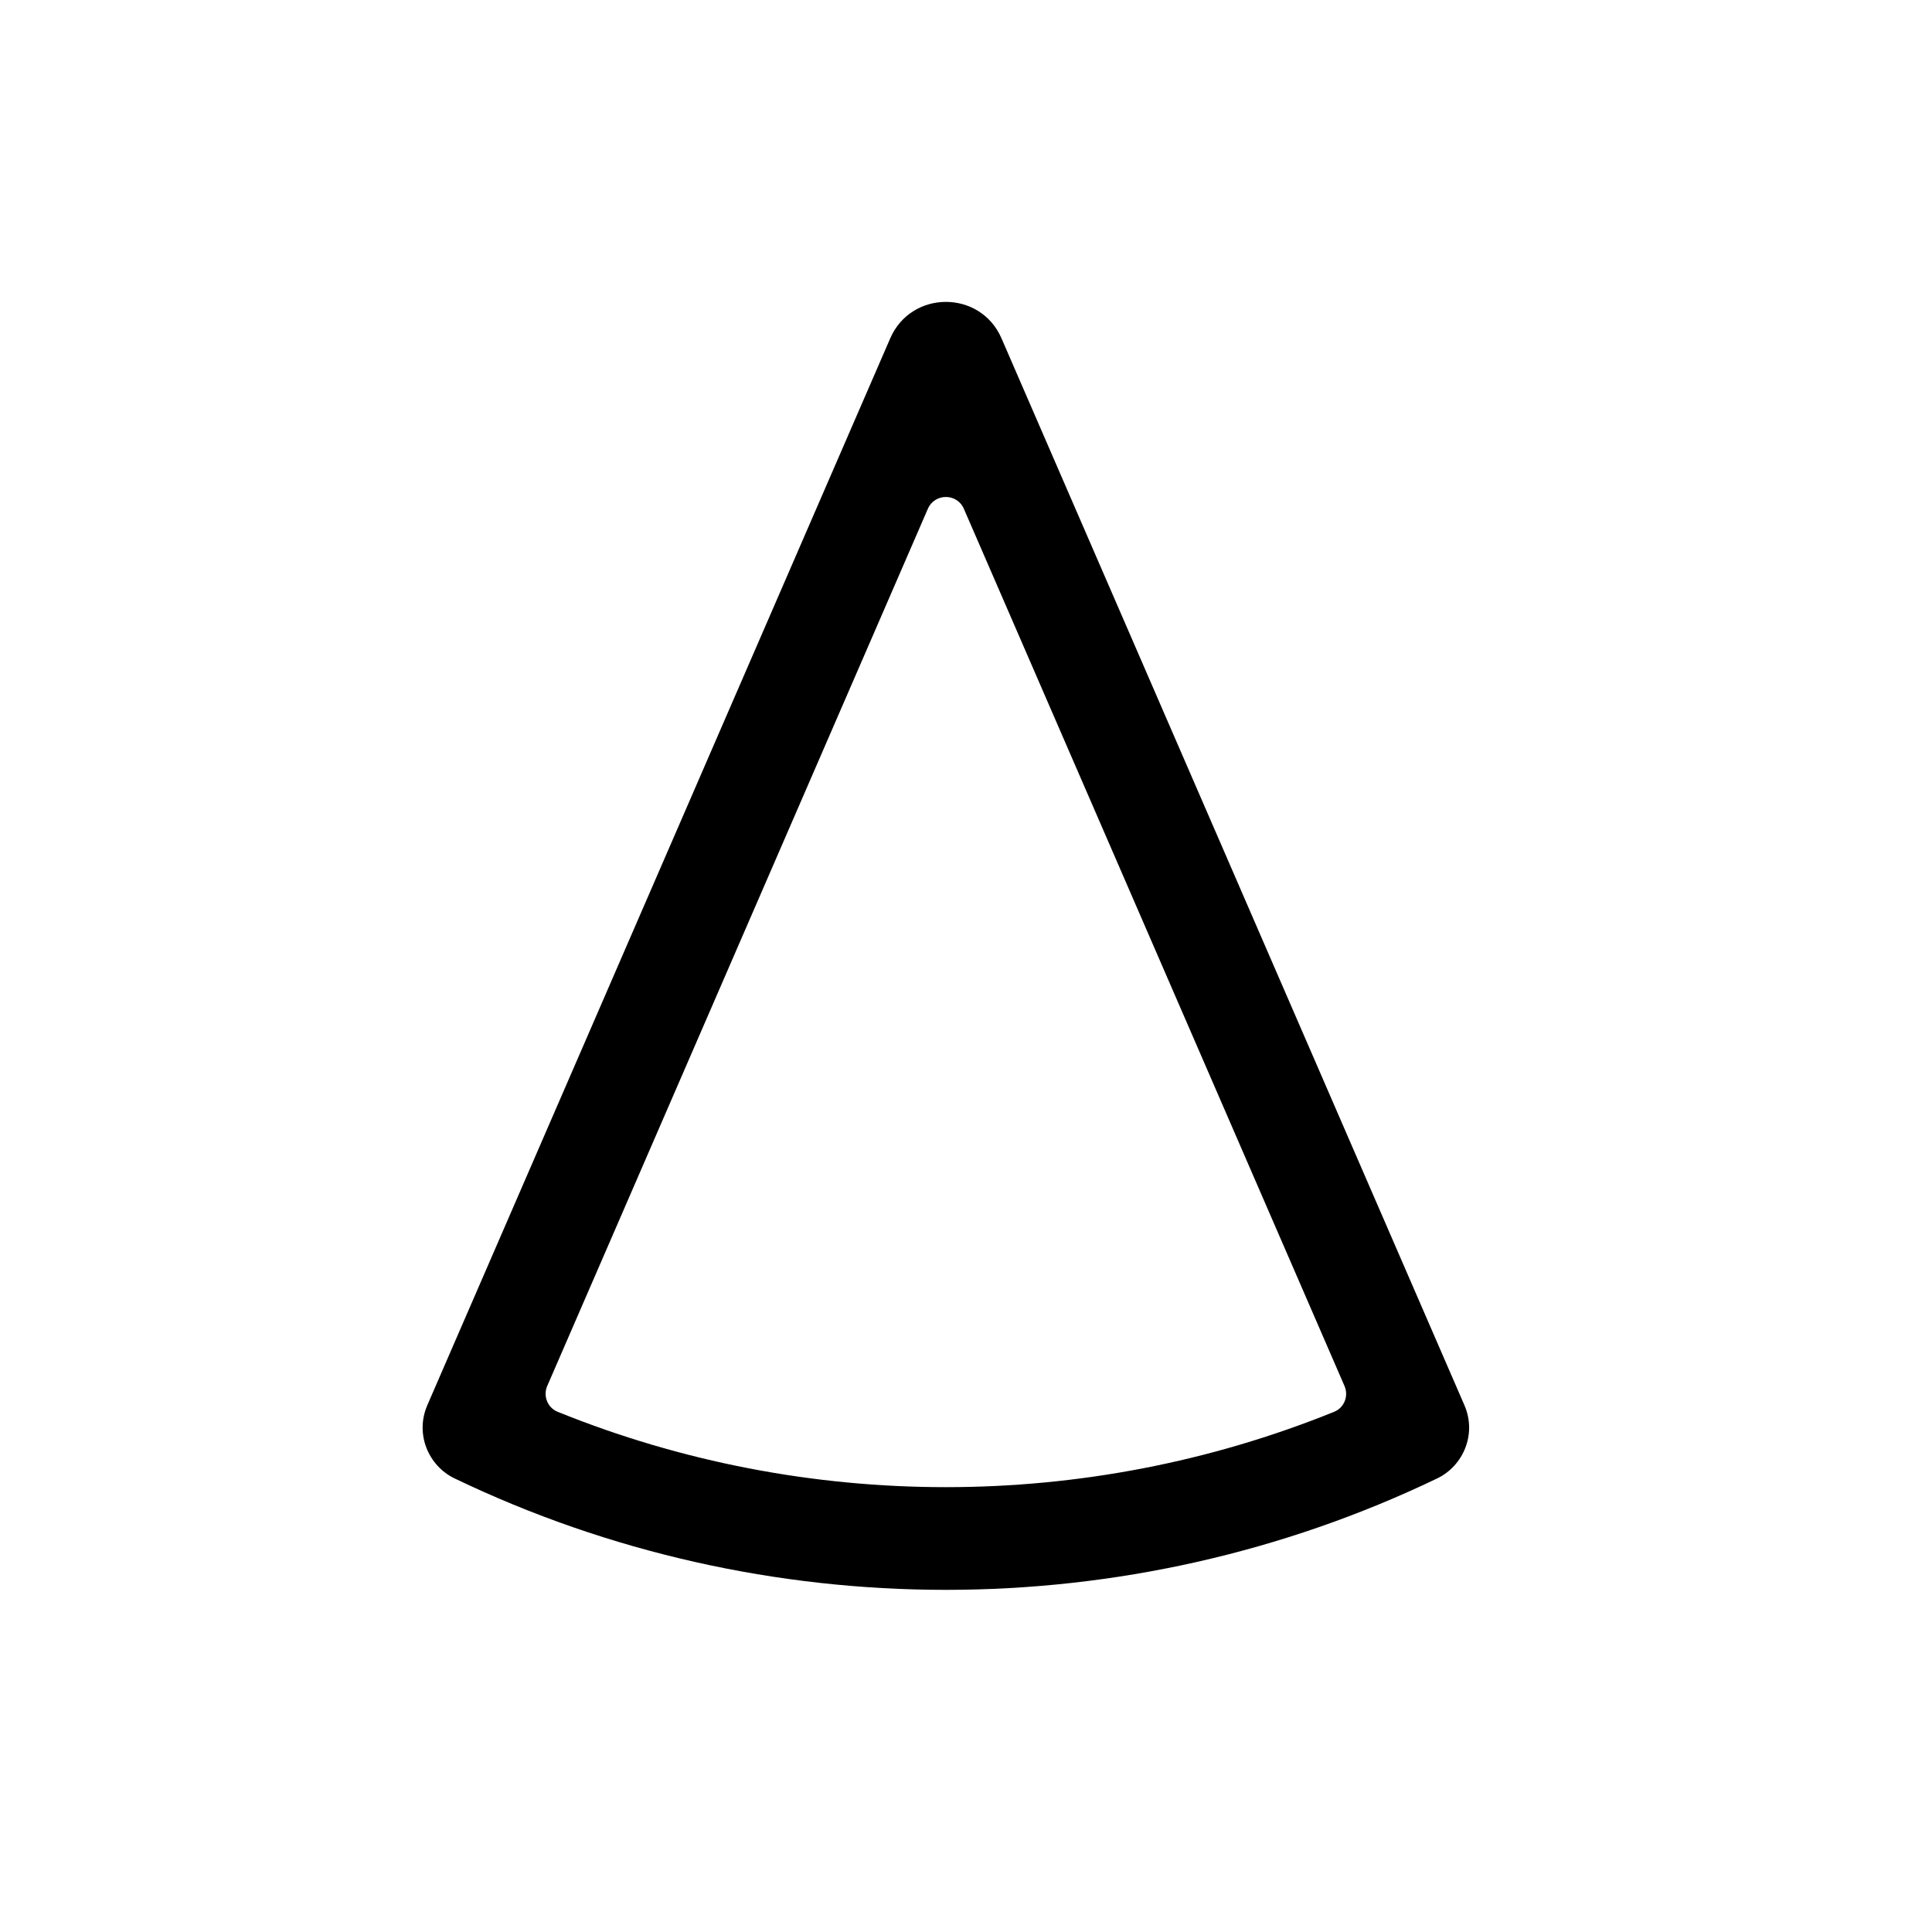 <svg width="32" height="32" viewBox="0 0 32 32" fill="none" xmlns="http://www.w3.org/2000/svg">
<path fill-rule="evenodd" clip-rule="evenodd" d="M14.745 5.604C15.095 4.799 16.239 4.799 16.588 5.604L24.255 23.274C24.464 23.755 24.235 24.281 23.803 24.488C18.68 26.948 12.653 26.948 7.531 24.488C7.098 24.281 6.87 23.755 7.078 23.274L14.745 5.604ZM15.368 8.428C15.482 8.166 15.852 8.166 15.965 8.428L22.269 22.956C22.341 23.122 22.265 23.317 22.097 23.384C17.987 25.048 13.346 25.048 9.237 23.384C9.069 23.317 8.992 23.122 9.064 22.956L15.368 8.428Z" fill="black"/>
</svg>
